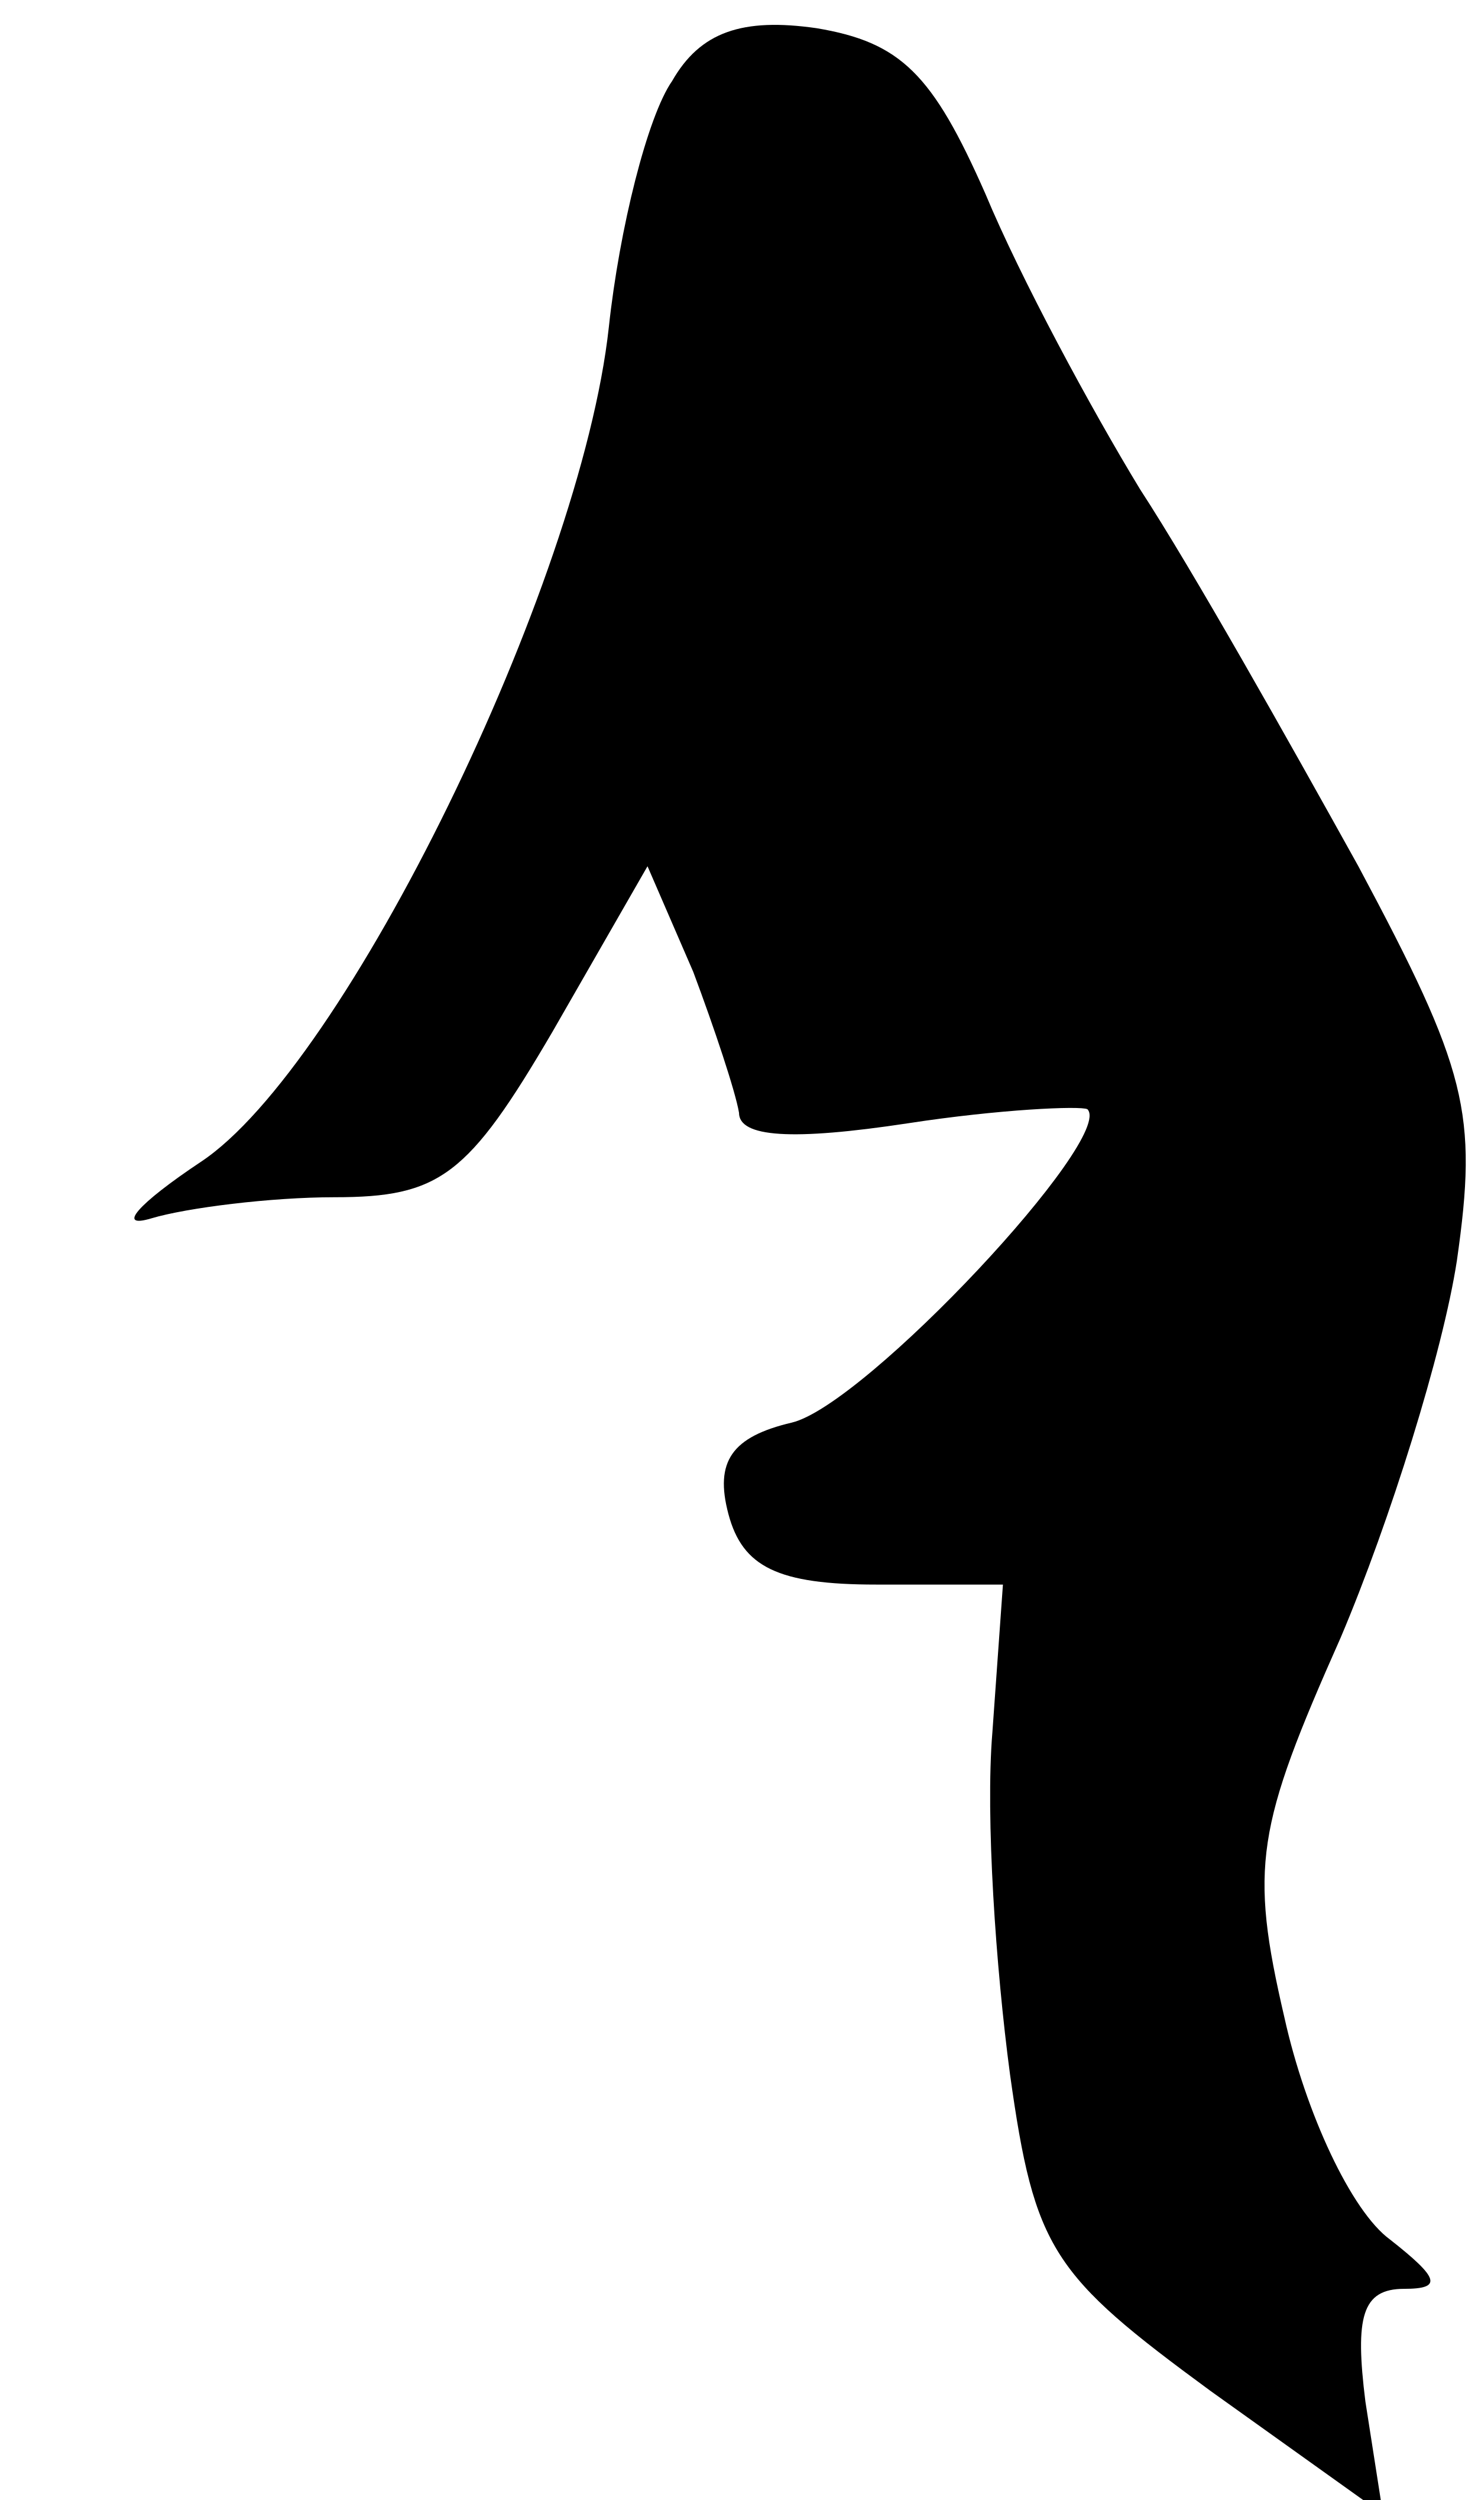 <?xml version="1.0" standalone="no"?>
<!DOCTYPE svg PUBLIC "-//W3C//DTD SVG 20010904//EN"
 "http://www.w3.org/TR/2001/REC-SVG-20010904/DTD/svg10.dtd">
<svg version="1.0" xmlns="http://www.w3.org/2000/svg"
 width="42pt" height="71pt" viewBox="0 0 42 71"
 preserveAspectRatio="xMidYMid meet">
<g transform="translate(0,71) scale(0.1,-0.1)"
fill="#000000" stroke="none">
<path fill="#000000" stroke="none" d="M191 687 c-7 -10 -15 -42 -18 -70 -8
-73 -75 -210 -116 -237 -18 -12 -24 -19 -14 -16 10 3 34 6 52 6 30 0 38 6 62
47 l27 47 13 -30 c6 -16 12 -34 13 -40 0 -7 15 -8 48 -3 26 4 49 5 51 4 8 -8
-63 -84 -84 -89 -17 -4 -22 -11 -18 -26 4 -15 14 -20 42 -20 l36 0 -3 -42 c-2
-24 1 -67 5 -97 7 -50 12 -57 57 -90 l49 -35 -5 32 c-3 24 -1 32 11 32 11 0
10 3 -4 14 -11 8 -24 36 -30 63 -10 43 -8 54 16 108 14 33 29 81 33 107 6 42
3 54 -28 112 -20 36 -47 84 -62 107 -14 23 -34 60 -44 84 -15 34 -24 43 -48
47 -21 3 -33 -1 -41 -15z"/>
</g>
</svg>
